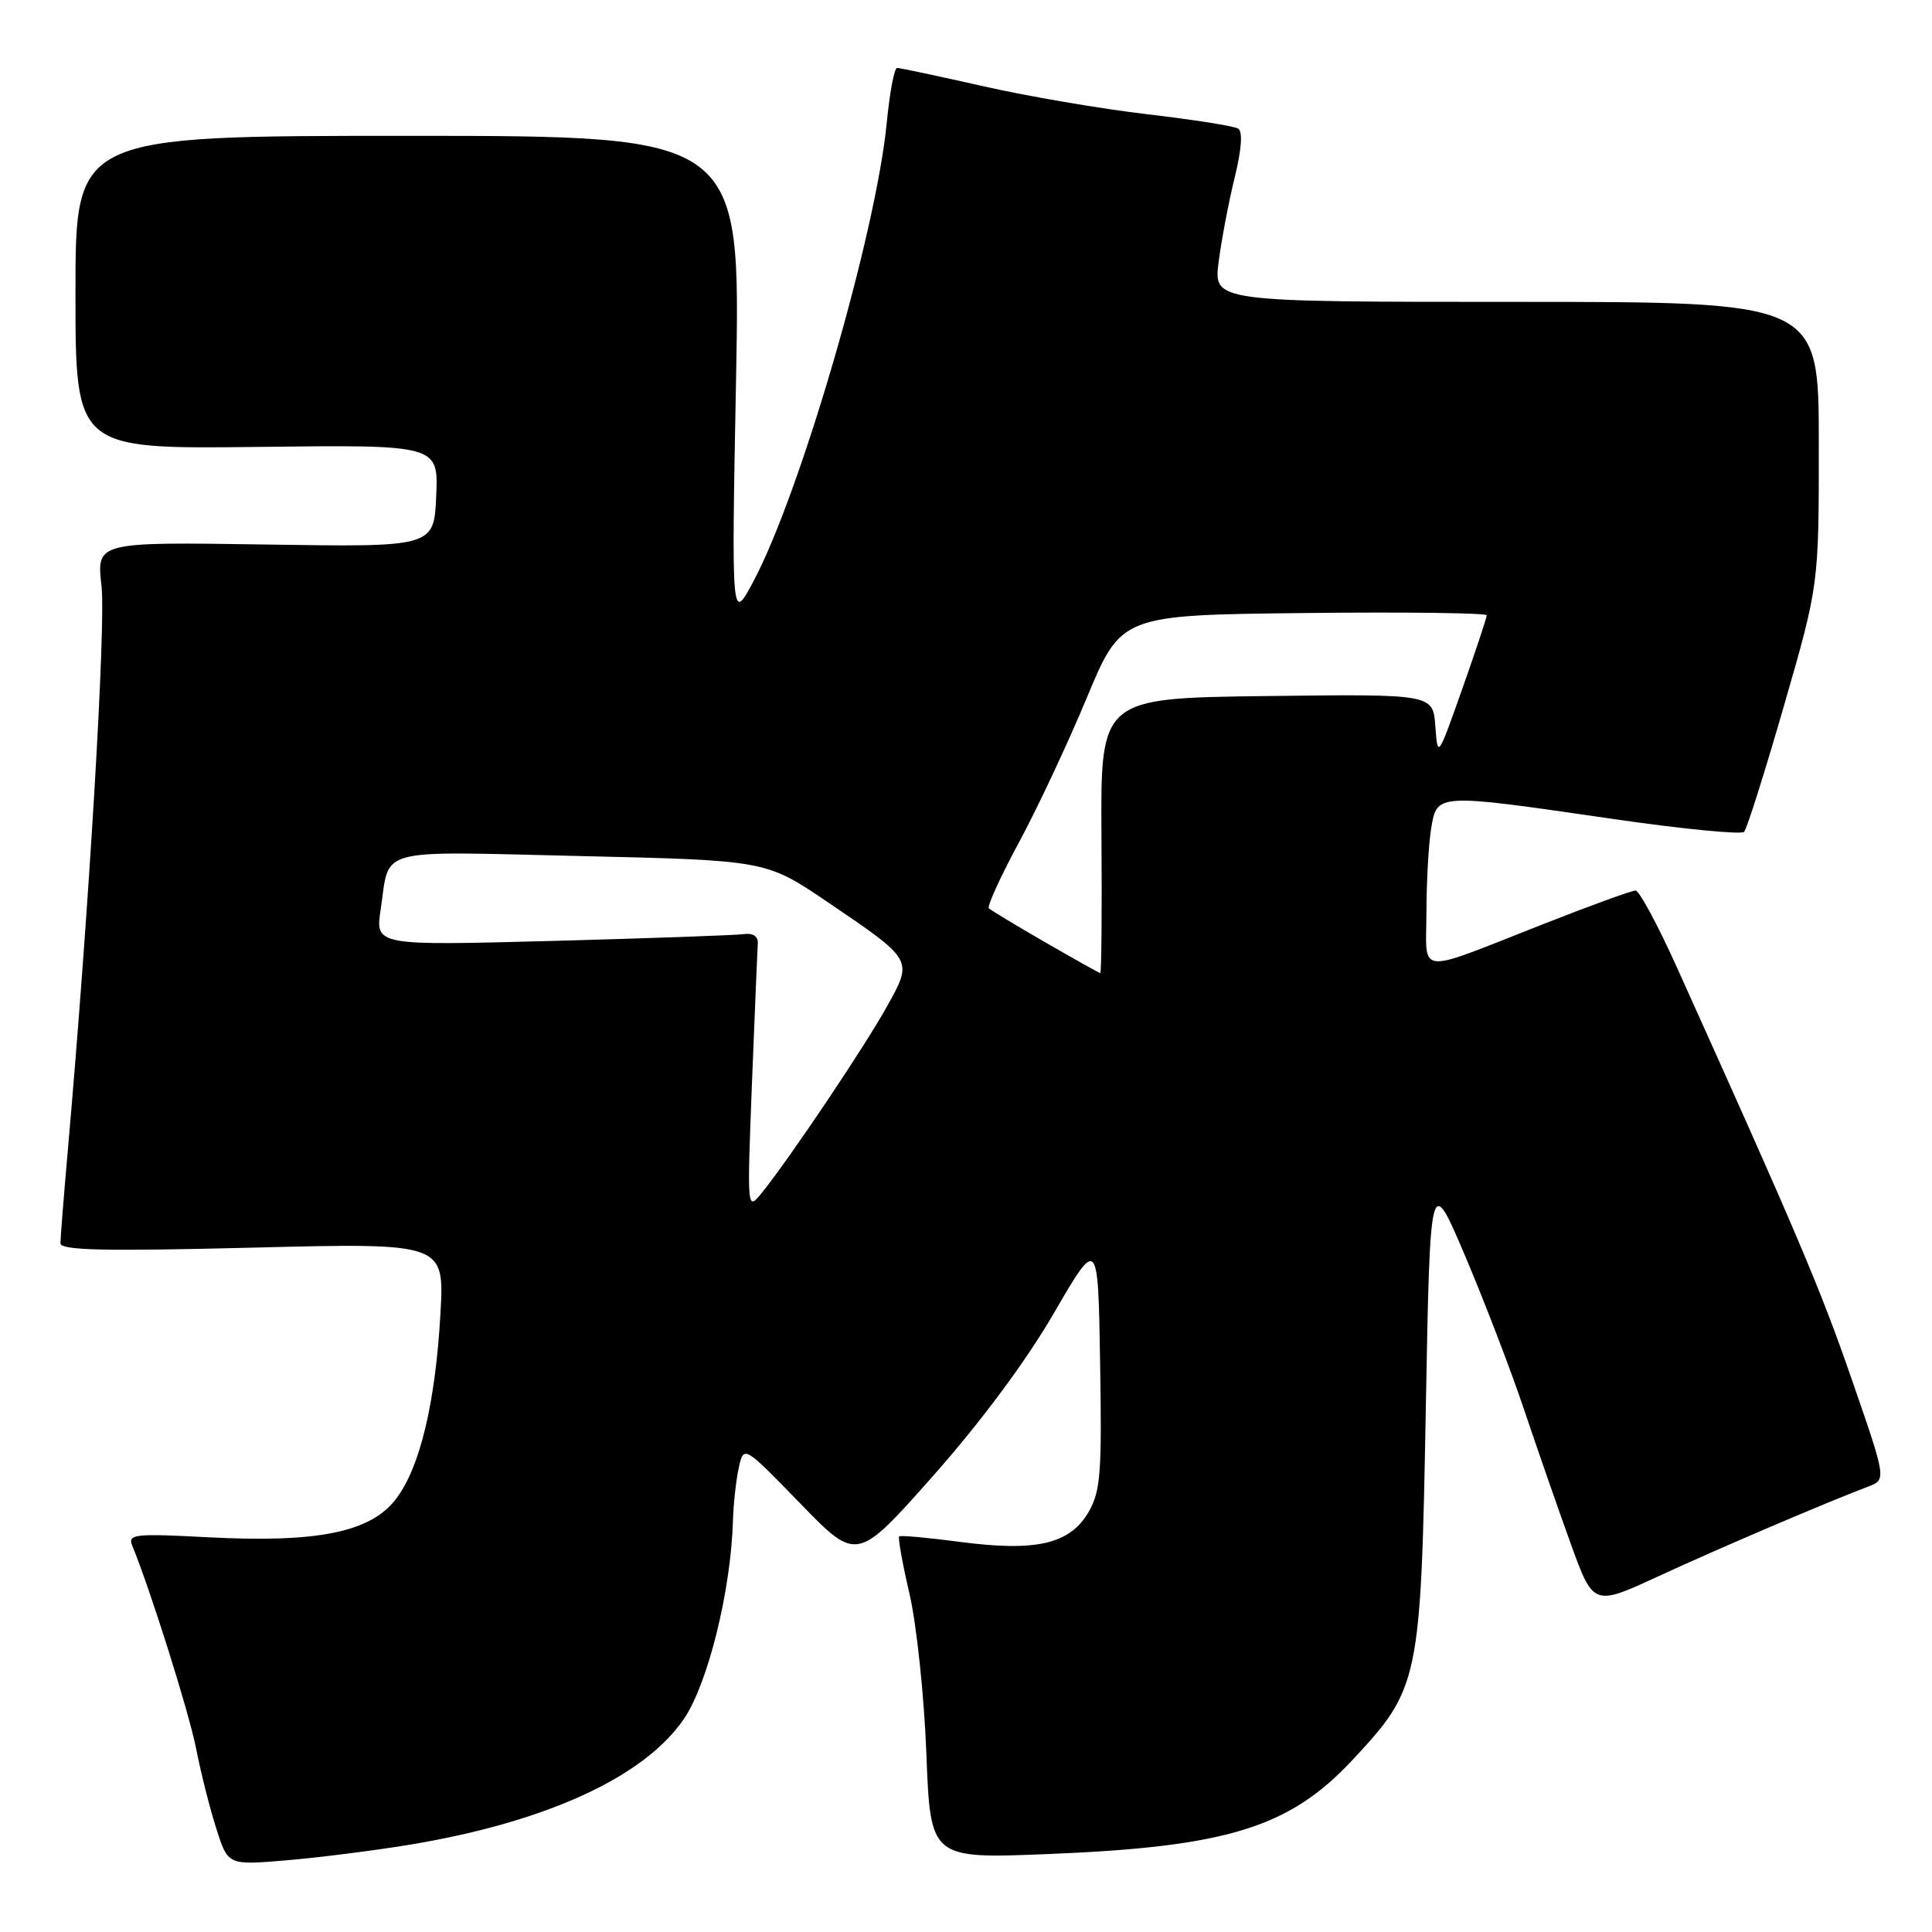 <?xml version="1.0" encoding="UTF-8" standalone="no"?>
<!DOCTYPE svg PUBLIC "-//W3C//DTD SVG 1.1//EN" "http://www.w3.org/Graphics/SVG/1.1/DTD/svg11.dtd" >
<svg xmlns="http://www.w3.org/2000/svg" xmlns:xlink="http://www.w3.org/1999/xlink" version="1.1" viewBox="0 0 256 256">
 <g >
 <path fill="currentColor"
d=" M 54.01 244.48 C 72.26 241.49 85.37 235.50 90.64 227.74 C 93.81 223.06 96.85 210.76 97.12 201.50 C 97.18 199.30 97.53 196.15 97.89 194.50 C 98.55 191.50 98.55 191.50 106.05 199.23 C 113.55 206.95 113.55 206.95 123.65 195.55 C 129.95 188.44 135.96 180.35 139.62 174.04 C 145.50 163.92 145.50 163.92 145.77 180.57 C 146.02 195.20 145.83 197.61 144.23 200.37 C 141.77 204.59 137.31 205.63 127.29 204.32 C 123.00 203.75 119.34 203.42 119.15 203.58 C 118.96 203.73 119.57 207.15 120.51 211.18 C 121.45 215.21 122.46 224.75 122.75 232.40 C 123.29 246.30 123.29 246.30 138.90 245.67 C 162.54 244.72 170.83 242.17 179.14 233.28 C 188.09 223.71 188.27 222.87 188.93 186.50 C 189.50 155.50 189.50 155.50 194.17 166.50 C 196.74 172.55 200.24 181.68 201.95 186.79 C 203.67 191.90 206.43 199.85 208.10 204.46 C 211.13 212.85 211.13 212.85 219.82 208.83 C 227.82 205.14 241.66 199.22 247.52 196.99 C 249.97 196.06 249.97 196.06 245.37 182.78 C 241.24 170.82 238.10 163.43 222.23 128.25 C 219.69 122.61 217.21 118.00 216.72 118.00 C 216.23 118.00 210.80 119.97 204.66 122.38 C 187.30 129.20 189.00 129.37 189.01 120.82 C 189.02 116.79 189.30 111.81 189.64 109.75 C 190.41 105.10 190.30 105.11 213.48 108.48 C 222.81 109.84 230.75 110.62 231.11 110.22 C 231.47 109.83 233.85 102.30 236.39 93.50 C 241.01 77.50 241.01 77.50 241.00 58.75 C 241.00 40.00 241.00 40.00 200.91 40.00 C 160.81 40.00 160.81 40.00 161.47 34.75 C 161.84 31.86 162.79 26.83 163.59 23.57 C 164.52 19.78 164.69 17.43 164.06 17.04 C 163.52 16.70 158.11 15.85 152.03 15.14 C 145.96 14.43 136.16 12.76 130.26 11.42 C 124.36 10.09 119.24 9.00 118.87 9.00 C 118.50 9.00 117.89 12.26 117.50 16.25 C 116.09 30.87 106.10 65.23 99.85 77.00 C 96.92 82.50 96.92 82.50 97.53 50.25 C 98.14 18.00 98.14 18.00 54.07 18.00 C 10.00 18.00 10.00 18.00 10.00 38.75 C 10.00 59.50 10.00 59.50 34.05 59.22 C 58.09 58.93 58.09 58.93 57.80 65.72 C 57.50 72.50 57.50 72.50 35.14 72.15 C 12.78 71.81 12.78 71.81 13.45 77.65 C 14.04 82.84 11.81 120.35 8.98 152.50 C 8.45 158.55 8.01 164.05 8.01 164.73 C 8.00 165.68 13.67 165.81 33.45 165.32 C 58.89 164.68 58.89 164.68 58.36 174.09 C 57.69 185.95 55.64 194.47 52.47 198.62 C 49.12 203.02 42.12 204.45 27.67 203.70 C 17.78 203.18 16.90 203.28 17.53 204.82 C 19.97 210.79 25.03 226.86 25.99 231.71 C 26.61 234.90 27.82 239.67 28.67 242.33 C 30.21 247.15 30.21 247.15 37.86 246.51 C 42.06 246.16 49.33 245.24 54.01 244.48 Z  M 99.64 143.50 C 100.01 134.15 100.36 125.83 100.41 125.00 C 100.47 124.05 99.76 123.60 98.50 123.78 C 97.40 123.93 85.98 124.33 73.11 124.68 C 49.73 125.30 49.73 125.30 50.44 120.52 C 51.69 112.18 49.39 112.80 76.88 113.43 C 101.50 114.00 101.50 114.00 109.65 119.52 C 121.06 127.26 120.99 127.13 117.54 133.34 C 114.63 138.60 104.64 153.48 100.99 158.00 C 98.98 160.50 98.98 160.50 99.64 143.50 Z  M 138.50 124.86 C 134.65 122.64 131.29 120.61 131.03 120.36 C 130.77 120.10 132.55 116.20 134.98 111.69 C 137.42 107.19 141.47 98.55 143.99 92.50 C 148.57 81.50 148.57 81.50 172.78 81.23 C 186.10 81.08 197.00 81.22 197.00 81.53 C 197.00 81.84 195.54 86.24 193.75 91.30 C 190.52 100.45 190.50 100.48 190.19 96.23 C 189.88 91.96 189.88 91.96 167.85 92.23 C 145.83 92.50 145.83 92.50 145.95 110.75 C 146.02 120.79 145.95 128.98 145.79 128.95 C 145.63 128.92 142.35 127.08 138.50 124.86 Z "/>
</g>
</svg>